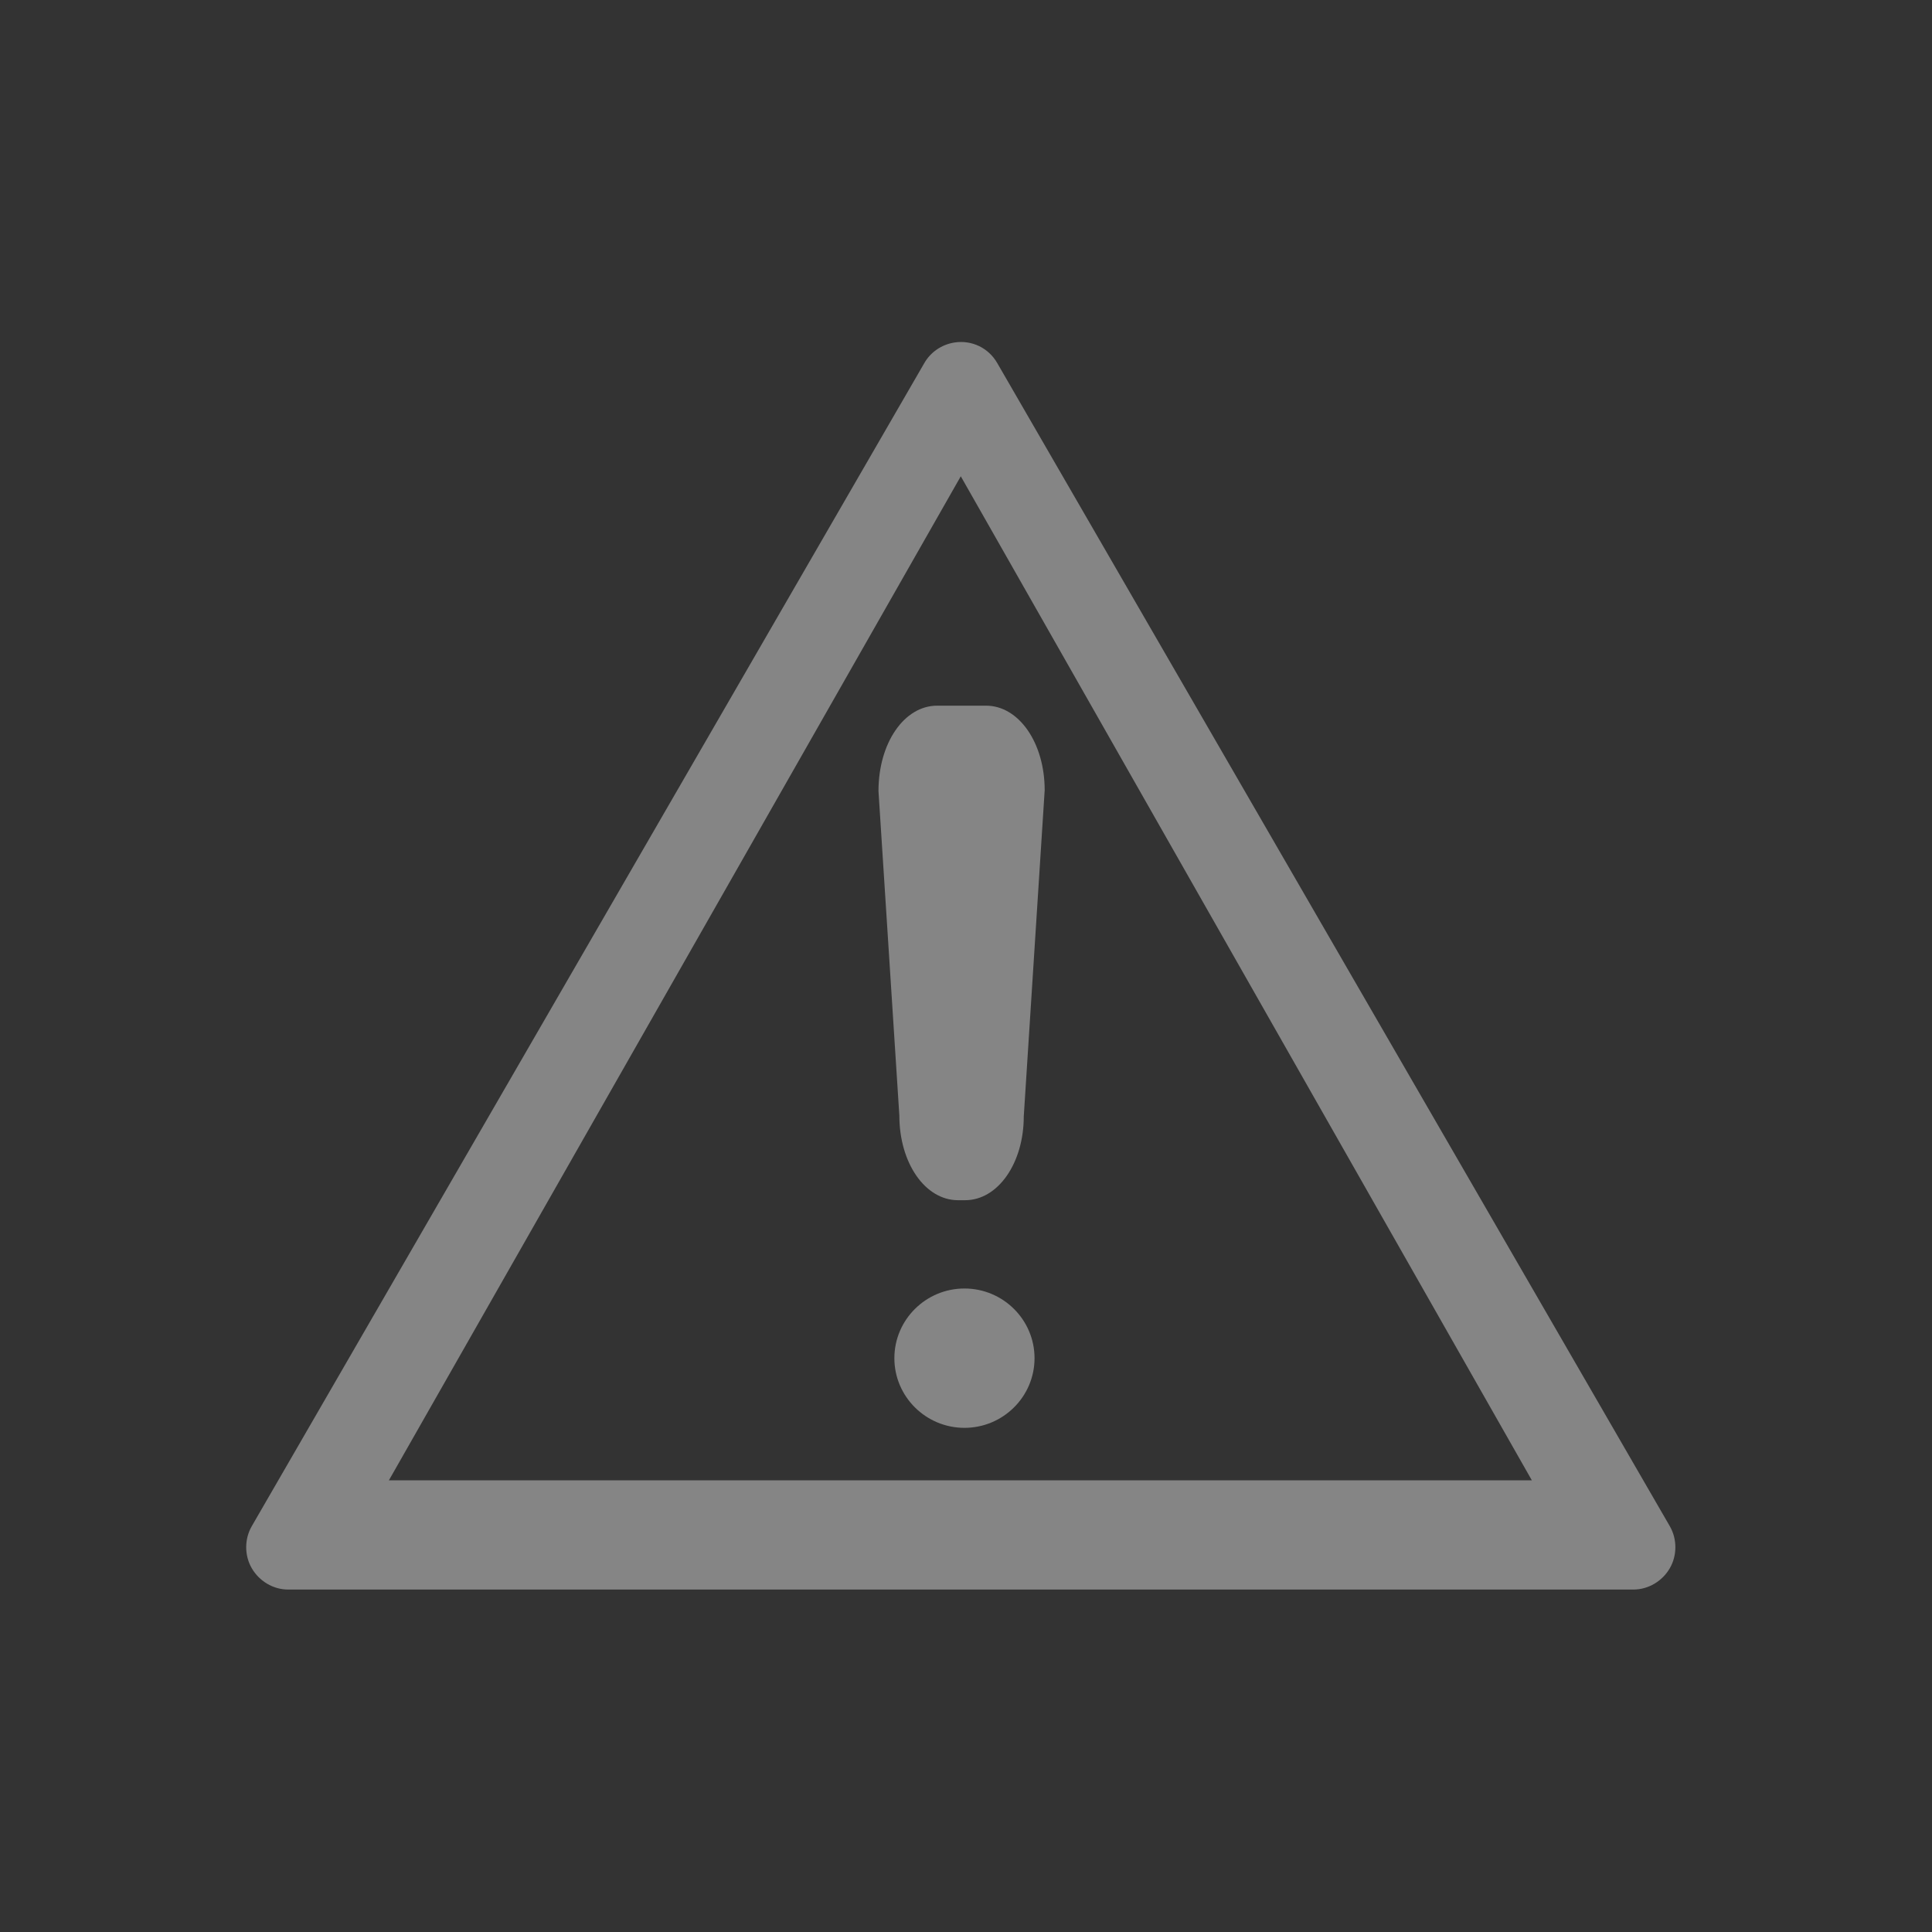 <?xml version="1.0" encoding="UTF-8" standalone="no"?>
<svg width="40px" height="40px" viewBox="0 0 40 40" version="1.1" xmlns="http://www.w3.org/2000/svg" xmlns:xlink="http://www.w3.org/1999/xlink" xmlns:sketch="http://www.bohemiancoding.com/sketch/ns">
    <rect x="0" y="0" width="40" height="40" fill="#333333" stroke="none"/>
    <!-- Generator: Sketch 3.4.1 (15681) - http://www.bohemiancoding.com/sketch -->
    <title>exception-icon</title>
    <desc>Created with Sketch.</desc>
    <defs></defs>
    <g id="3" stroke="none" stroke-width="1" fill="none" fill-rule="evenodd" sketch:type="MSPage">
        <g id="exception-icon" sketch:type="MSArtboardGroup">
            <g id="Rectangle-10-+-Imported-Layers-4-Copy-3" sketch:type="MSLayerGroup">
                <rect id="Rectangle-10" sketch:type="MSShapeGroup" x="0" y="0" width="40" height="40"></rect>
                <g id="Imported-Layers-4-Copy" transform="translate(5, 7)" fill="#FFFFFF" opacity="0.4" sketch:type="MSShapeGroup">
                    <path d="M14.761,0.091 C14.493,0.133 14.265,0.293 14.137,0.517 L0.212,24.599 C0.059,24.864 0.059,25.204 0.212,25.468 C0.367,25.735 0.654,25.91 0.967,25.91 L28.817,25.91 C29.129,25.91 29.417,25.735 29.572,25.468 C29.725,25.204 29.725,24.864 29.572,24.599 L15.647,0.517 C15.469,0.206 15.123,0.035 14.761,0.091 M14.892,2.861 L26.715,23.648 L3.052,23.648 L14.892,2.861" id="Fill-1"></path>
                    <path d="M14.968,19.677 C14.168,19.677 13.517,20.324 13.517,21.12 C13.517,21.915 14.168,22.562 14.968,22.562 C15.768,22.562 16.419,21.915 16.419,21.12 C16.419,20.324 15.768,19.677 14.968,19.677" id="Fill-2"></path>
                    <path d="M15.414,7.61 L14.403,7.61 C13.722,7.61 13.188,8.38 13.188,9.379 L13.62,16.097 C13.62,17.079 14.154,17.849 14.835,17.849 L14.982,17.849 C15.663,17.849 16.196,17.079 16.196,16.115 L16.629,9.361 C16.629,8.38 16.095,7.61 15.414,7.61" id="Fill-3"></path>
                </g>
            </g>
        </g>
    </g>
</svg>